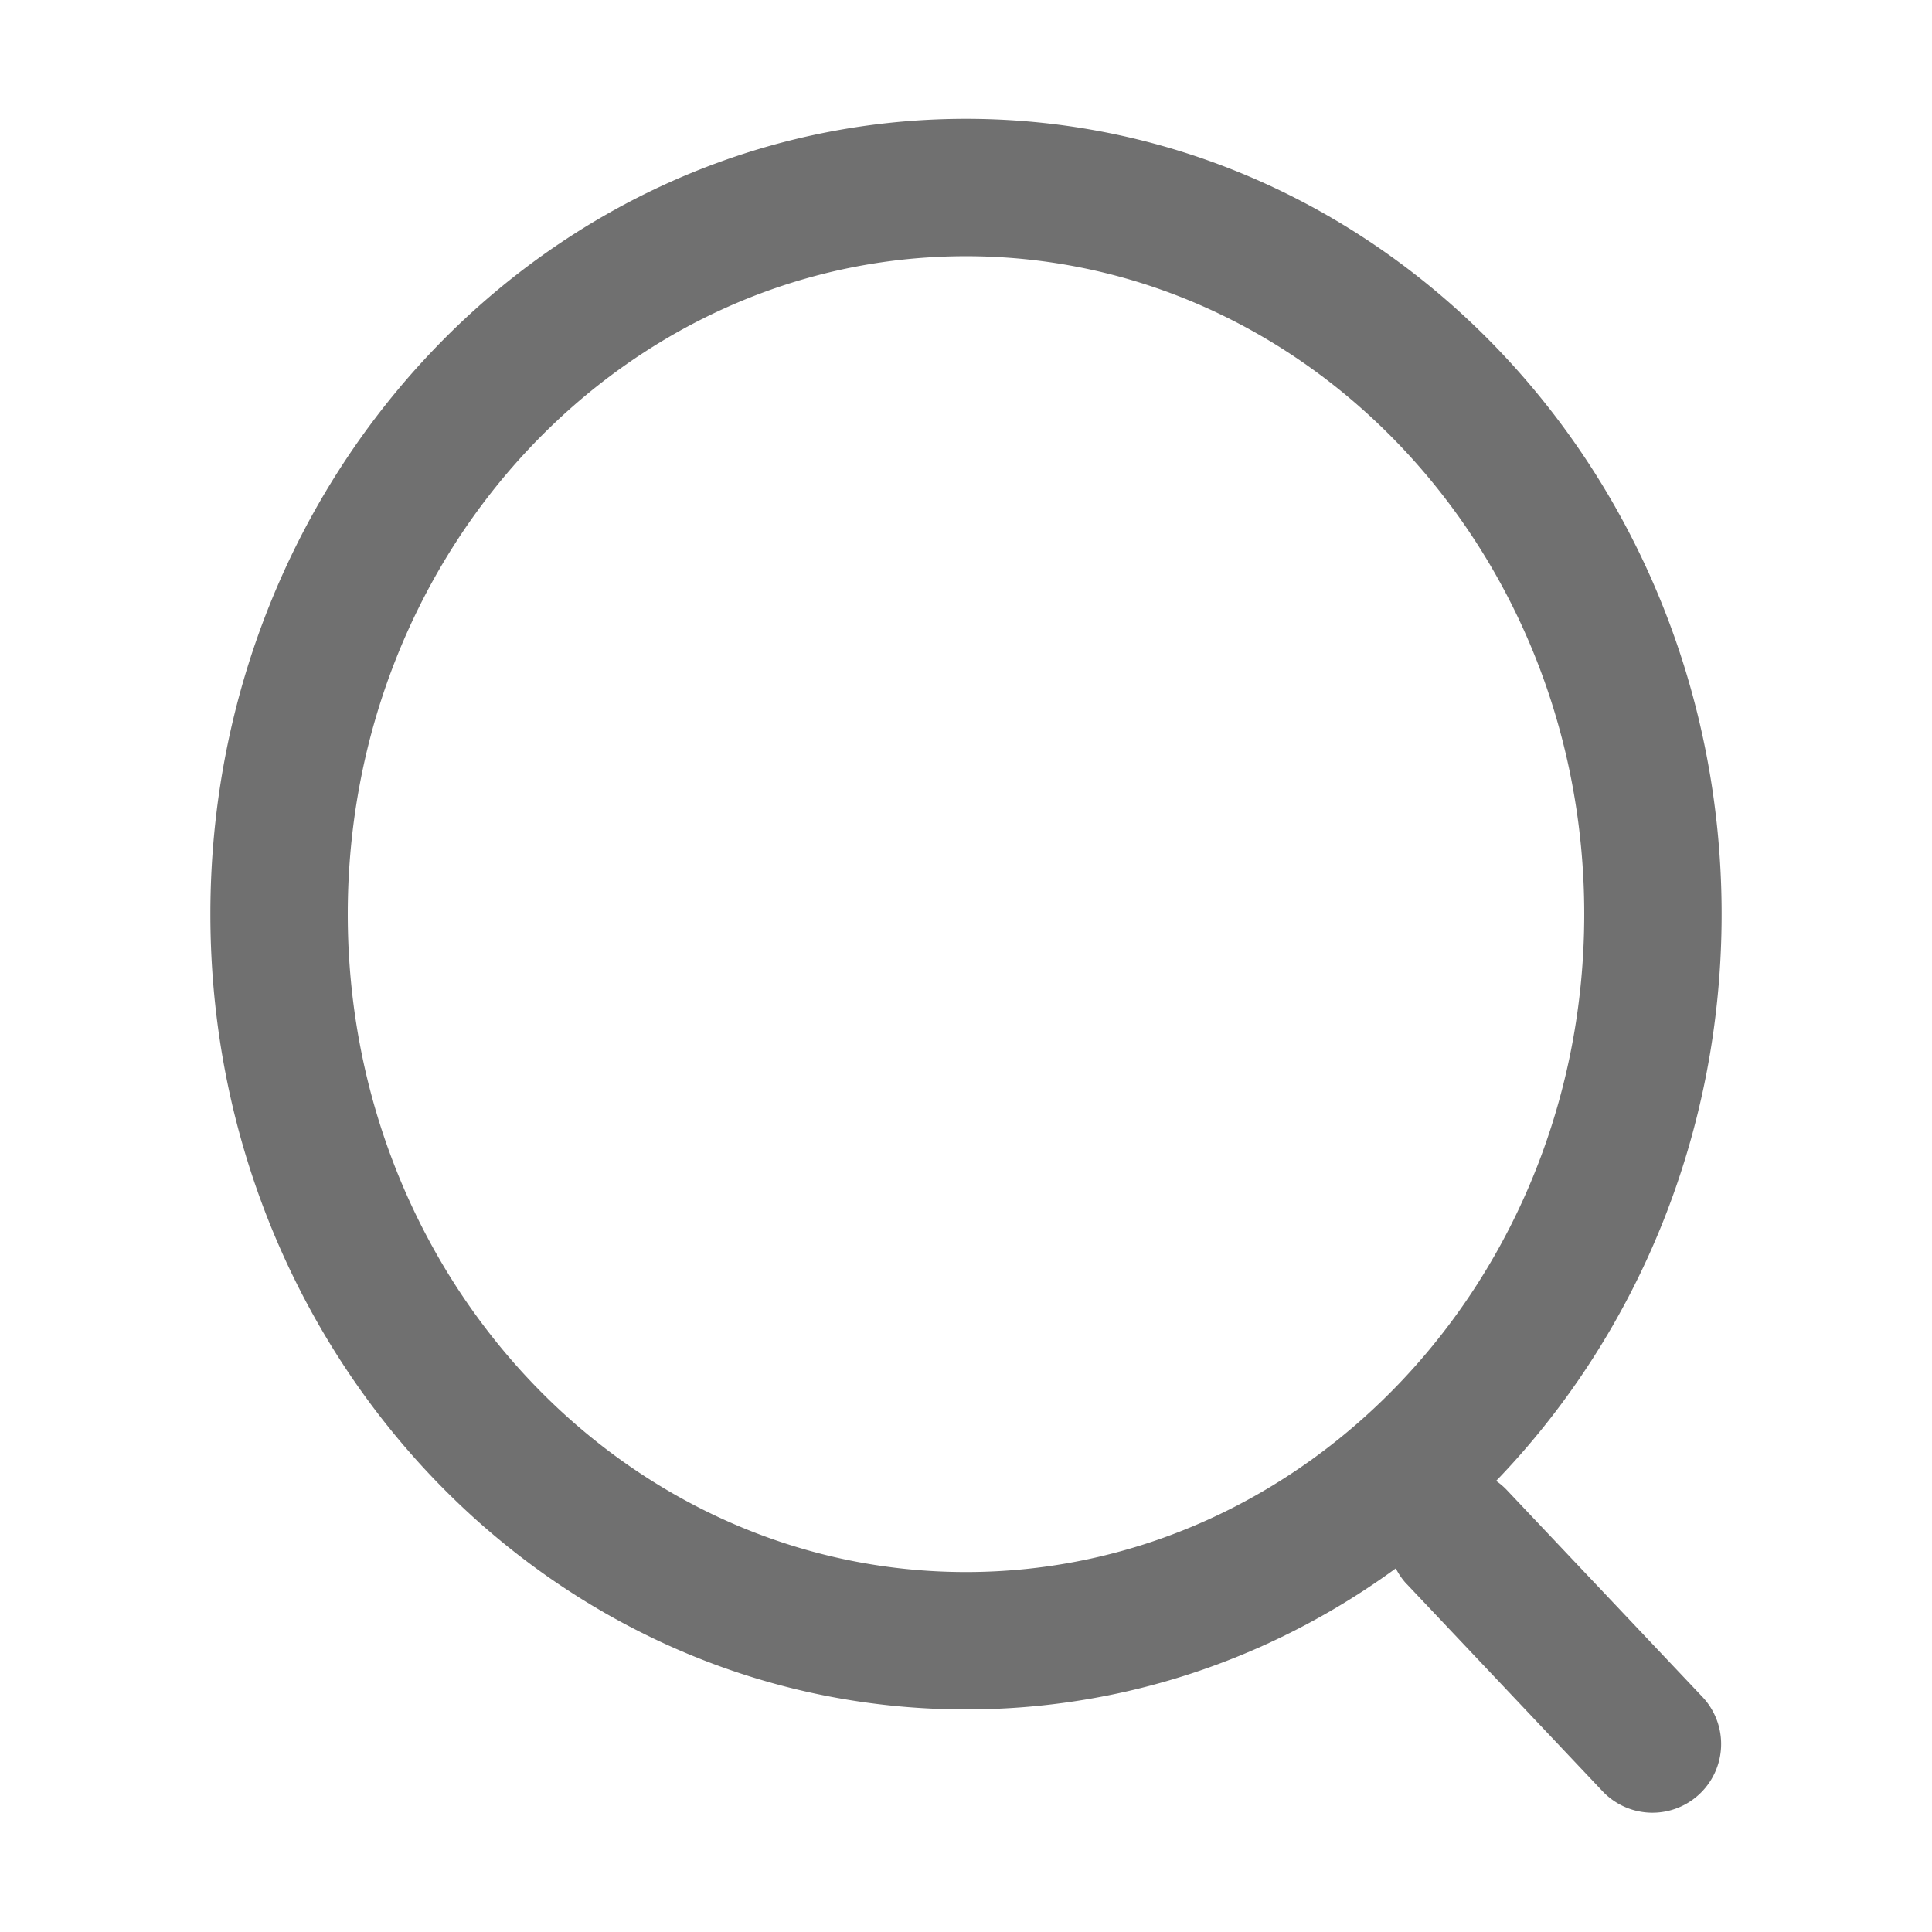 <svg t="1738981791779" class="icon" viewBox="0 0 1024 1024" version="1.1" xmlns="http://www.w3.org/2000/svg" p-id="945" width="256" height="256"><path d="M512 906.032c-221.657 0-400.498-189.151-400.498-421.528S290.343 62.976 512 62.976s400.498 189.151 400.498 421.528-178.84 421.528-400.498 421.528z m0-72.818c180.53 0 327.68-155.714 327.68-348.71 0-193.054-147.15-348.71-327.68-348.71S184.32 291.45 184.32 484.504c0 192.996 147.15 348.71 327.68 348.71zM745.599 839.622a36.409 36.409 0 0 1 52.895-50.04l104.042 110.042a36.409 36.409 0 0 1-52.895 50.04l-104.042-110.1z" fill="#707070" p-id="946"></path></svg>